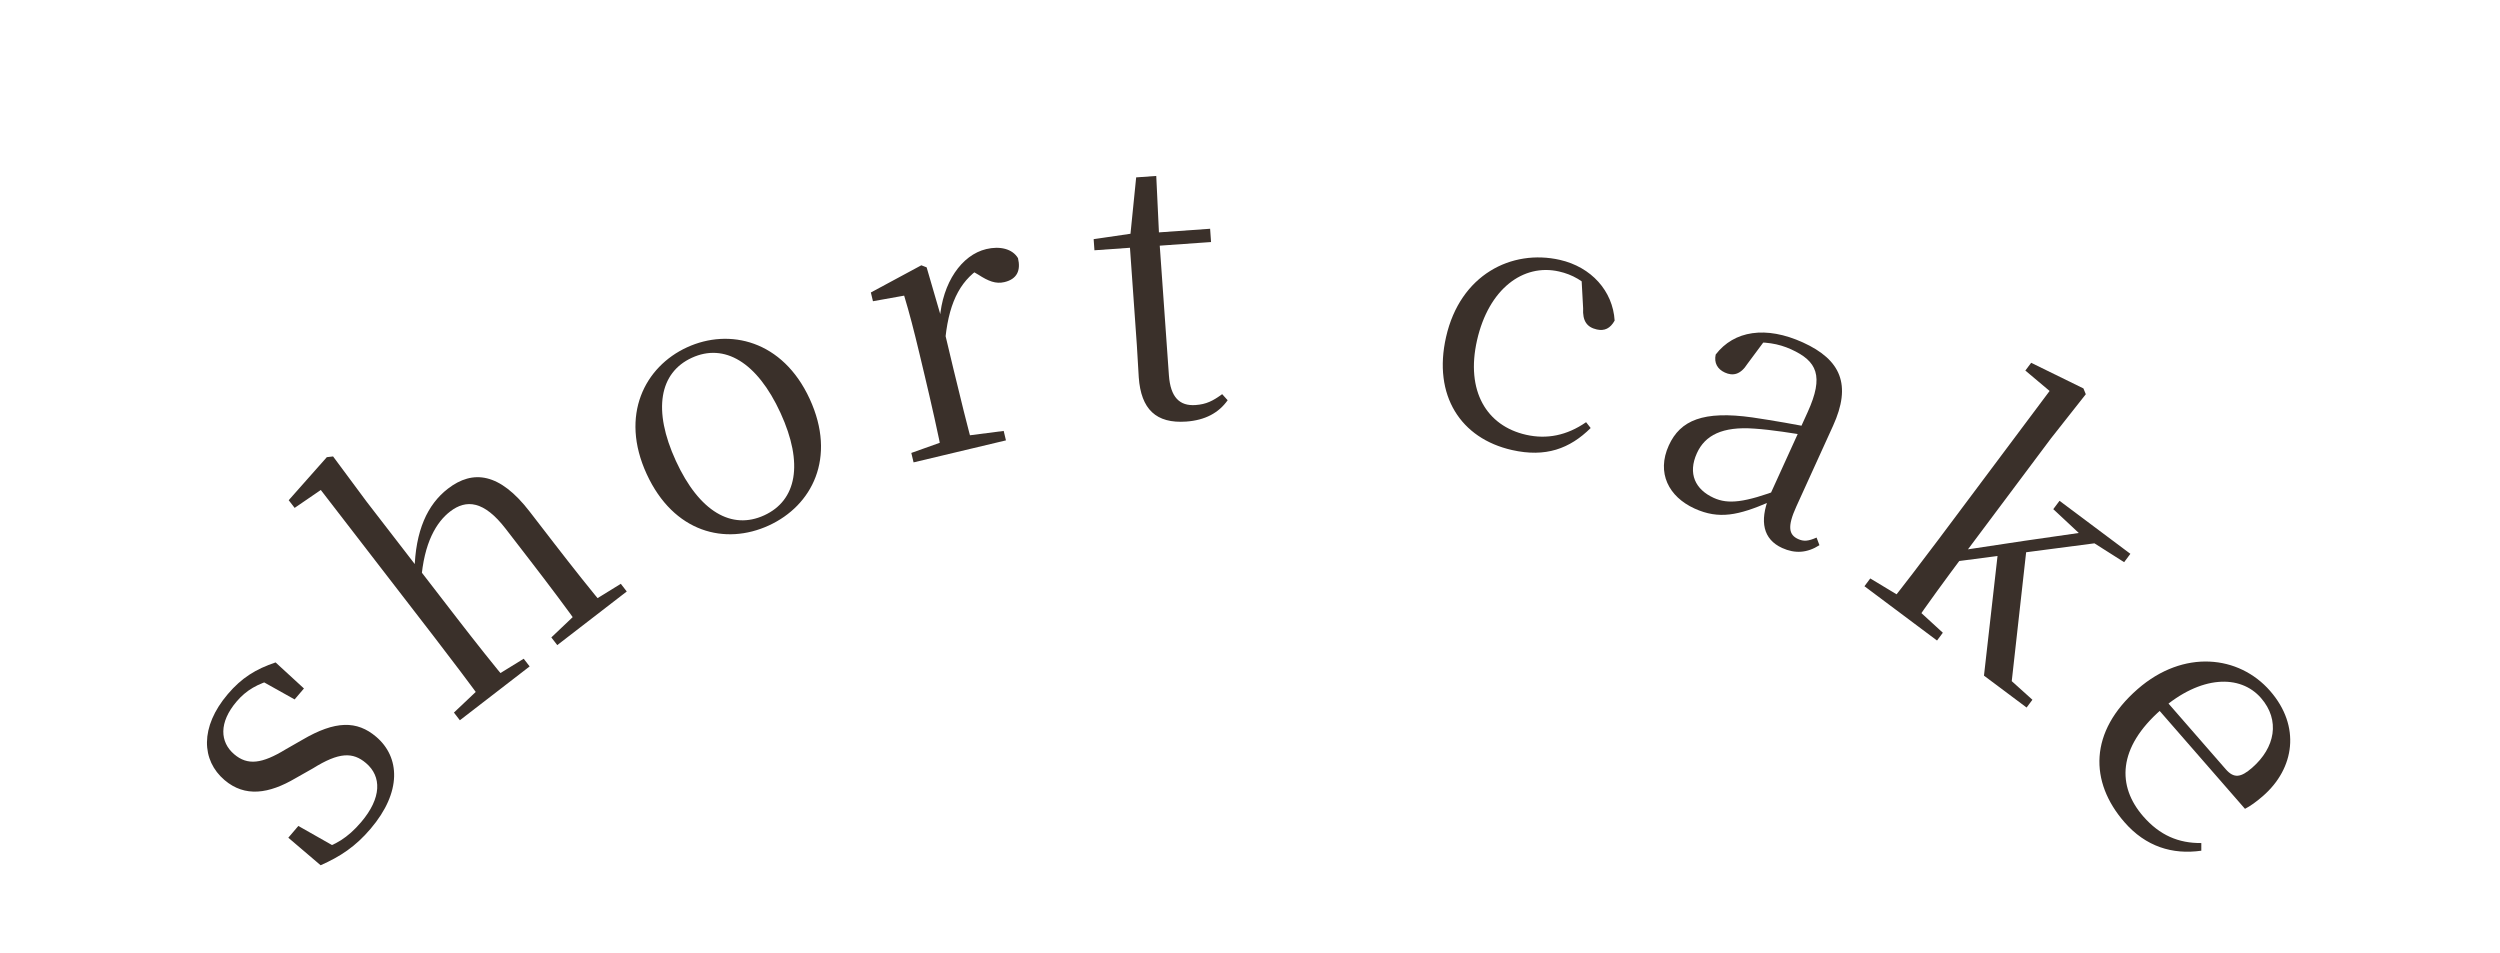<svg width="278" height="106" viewBox="0 0 278 106" fill="none" xmlns="http://www.w3.org/2000/svg">
<path d="M41.203 92.169C44.706 88.059 44.482 84.189 41.833 81.932C39.702 80.116 37.289 80.11 33.603 82.277L31.758 83.333C29.134 84.933 27.533 85.146 26.042 83.874C24.458 82.525 24.313 80.352 26.311 78.008C27.374 76.76 28.648 76.005 30.594 75.509L29.59 74.653L28.633 75.467L32.762 77.776L33.799 76.558L30.645 73.661C28.435 74.405 26.867 75.381 25.337 77.178C22.197 80.862 22.408 84.562 24.965 86.741C27.249 88.687 29.912 88.275 32.865 86.536L34.793 85.445C37.712 83.623 39.243 83.614 40.705 84.86C42.44 86.338 42.46 88.72 40.151 91.43C38.647 93.196 37.234 93.99 35.487 94.498L36.584 95.432L37.604 94.357L33.176 91.845L32.06 93.154L35.653 96.216C37.846 95.246 39.517 94.148 41.203 92.169Z" fill="#3A302A"/>
<path d="M51.137 80.093L58.896 74.106L58.236 73.251L54.674 75.444L53.66 76.226L50.477 79.238L51.137 80.093ZM53.734 78.089L56.552 75.915C55.284 74.468 52.516 70.945 50.854 68.792L46.676 63.377L46.351 63.021L40.755 55.769L37.038 50.755L36.343 50.837L32.104 55.623L32.764 56.478L35.673 54.486L48.257 70.796C49.919 72.949 52.624 76.52 53.734 78.089ZM61.968 71.736L69.695 65.774L69.035 64.919L65.441 67.136L64.428 67.918L61.308 70.881L61.968 71.736ZM64.501 69.781L67.351 67.582C66.083 66.135 63.364 62.676 61.653 60.459L58.892 56.881C55.569 52.574 52.595 52.191 49.809 54.341C47.528 56.1 46.184 59.007 46.093 63.472L45.396 64.01L46.829 64.623C47.13 60.298 48.563 58.03 50.051 56.882C51.856 55.489 53.827 55.686 56.222 58.789L59.056 62.463C60.767 64.68 63.423 68.188 64.501 69.781Z" fill="#3A302A"/>
<path d="M85.499 58.431C90.297 56.227 93.05 50.912 90.044 44.37C87.038 37.827 81.087 36.468 76.398 38.622C71.709 40.776 68.9 46.16 71.906 52.703C74.912 59.245 80.665 60.652 85.499 58.431ZM84.982 57.304C81.383 58.958 77.763 56.923 75.158 51.253C72.553 45.583 73.334 41.438 76.932 39.785C80.531 38.132 84.184 40.239 86.789 45.909C89.394 51.579 88.58 55.651 84.982 57.304Z" fill="#3A302A"/>
<path d="M101.589 51.417L111.861 48.97L111.611 47.919L107.103 48.5L105.507 48.88L101.338 50.367L101.589 51.417ZM104.779 50.657L108.243 49.832C107.72 47.983 106.642 43.634 106.012 40.988L104.621 35.152L103.042 29.73L102.452 29.5L96.84 32.524L97.072 33.496L100.542 32.875C101.123 34.793 101.625 36.729 102.256 39.375L102.821 41.748C103.452 44.394 104.451 48.762 104.779 50.657ZM105.139 37.495C105.592 33.358 106.948 30.938 109.486 29.51L107.687 29.898L108.786 30.541C109.903 31.261 110.724 31.6 111.697 31.369C113.098 31.035 113.526 30.069 113.201 28.707C112.582 27.663 111.189 27.337 109.671 27.698C106.947 28.347 104.798 31.409 104.501 35.509L103.8 35.676L105.139 37.495Z" fill="#3A302A"/>
<path d="M127.288 27.436L134.669 26.915L134.565 25.438L127.184 25.96L127.288 27.436ZM131.91 46.879C134.025 46.729 135.53 45.901 136.514 44.508L135.905 43.83C134.875 44.584 134.14 44.957 132.943 45.041C131.187 45.166 130.156 44.196 129.982 41.722L128.902 26.44L128.576 19.566L126.342 19.724L125.658 26.509L126.377 25.897L121.614 26.594L121.702 27.831L125.652 27.552L126.416 38.365C126.52 39.841 126.54 40.682 126.63 41.959C126.881 45.51 128.558 47.116 131.91 46.879Z" fill="#3A302A"/>
<path d="M168.126 50.042C171.871 50.891 174.556 49.899 176.883 47.596L176.373 46.948C174.233 48.432 172.001 48.869 169.699 48.348C165.291 47.349 162.973 43.461 164.245 37.843C165.544 32.109 169.383 29.287 173.362 30.188C174.844 30.524 176.082 31.215 177.443 32.63L175.846 30.628L176.044 34.282C175.968 35.7 176.469 36.388 177.561 36.636C178.419 36.83 179.063 36.525 179.548 35.65C179.349 32.365 176.96 29.691 173.449 28.896C168.105 27.685 162.375 30.529 160.802 37.474C159.326 43.988 162.43 48.752 168.126 50.042Z" fill="#3A302A"/>
<path d="M188.442 56.552C191.173 57.794 193.338 57.285 196.722 55.836L197.596 56.234L198.047 54.373C193.968 55.901 192.167 56.093 190.565 55.364C188.526 54.436 187.656 52.678 188.699 50.384C189.594 48.418 191.508 47.399 195.079 47.662C196.999 47.789 199.376 48.167 201.538 48.535L201.935 47.661C199.77 47.204 197.159 46.762 194.855 46.417C189.403 45.651 186.847 46.729 185.571 49.532C184.18 52.591 185.566 55.243 188.442 56.552ZM198.18 60.938C199.6 61.584 200.957 61.498 202.321 60.625L202.004 59.777C201.07 60.188 200.57 60.224 199.951 59.942C198.932 59.478 198.72 58.591 199.747 56.334L203.839 47.341C205.91 42.79 204.715 40.005 200.492 38.084C196.378 36.212 192.836 36.754 190.785 39.424C190.586 40.344 190.97 41.047 191.808 41.428C192.681 41.825 193.536 41.686 194.314 40.458L196.242 37.864L194.192 38.118C196.245 37.953 197.758 38.202 199.178 38.848C202.054 40.157 202.848 41.792 201.009 45.834L196.702 55.3C195.672 57.951 196.032 59.961 198.18 60.938Z" fill="#3A302A"/>
<path d="M207.326 65.188L215.397 71.226L216.044 70.361L212.784 67.373L211.76 66.606L207.973 64.323L207.326 65.188ZM210.016 67.2L212.867 69.333C214.041 67.564 216.573 64.113 218.25 61.871L228.075 48.739L231.941 43.839L231.676 43.191L225.865 40.342L225.218 41.206L227.916 43.475L215.576 59.97C213.946 62.148 211.35 65.551 210.016 67.2ZM215.651 62.674L234.976 60.147L233.375 58.949L225.088 60.143L216.809 61.392L216.681 61.297L215.651 62.674ZM220.618 75.132L225.358 78.678L226.005 77.814L223.706 75.744L225.353 60.99L222.177 61.362L220.618 75.132ZM228.324 56.619L231.559 59.639L232.24 59.998L236.203 62.514L236.898 61.585L229.019 55.69L228.324 56.619Z" fill="#3A302A"/>
<path d="M236.243 91.431C238.608 94.145 241.579 95.058 244.786 94.598L244.787 93.747C242.263 93.772 240.168 92.891 238.329 90.78C235.412 87.433 235.45 83.155 240.335 78.897C244.708 75.087 249.111 74.964 251.424 77.618C253.578 80.09 253 83.141 250.437 85.375C249.201 86.452 248.425 86.597 247.506 85.542L239.858 76.767L238.893 77.608L249.642 89.941C250.229 89.641 250.885 89.176 251.639 88.519C255.167 85.444 255.857 80.757 252.441 76.837C248.972 72.856 242.81 72.178 237.714 76.62C232.286 81.35 232.327 86.938 236.243 91.431Z" fill="#3A302A"/>
</svg>
